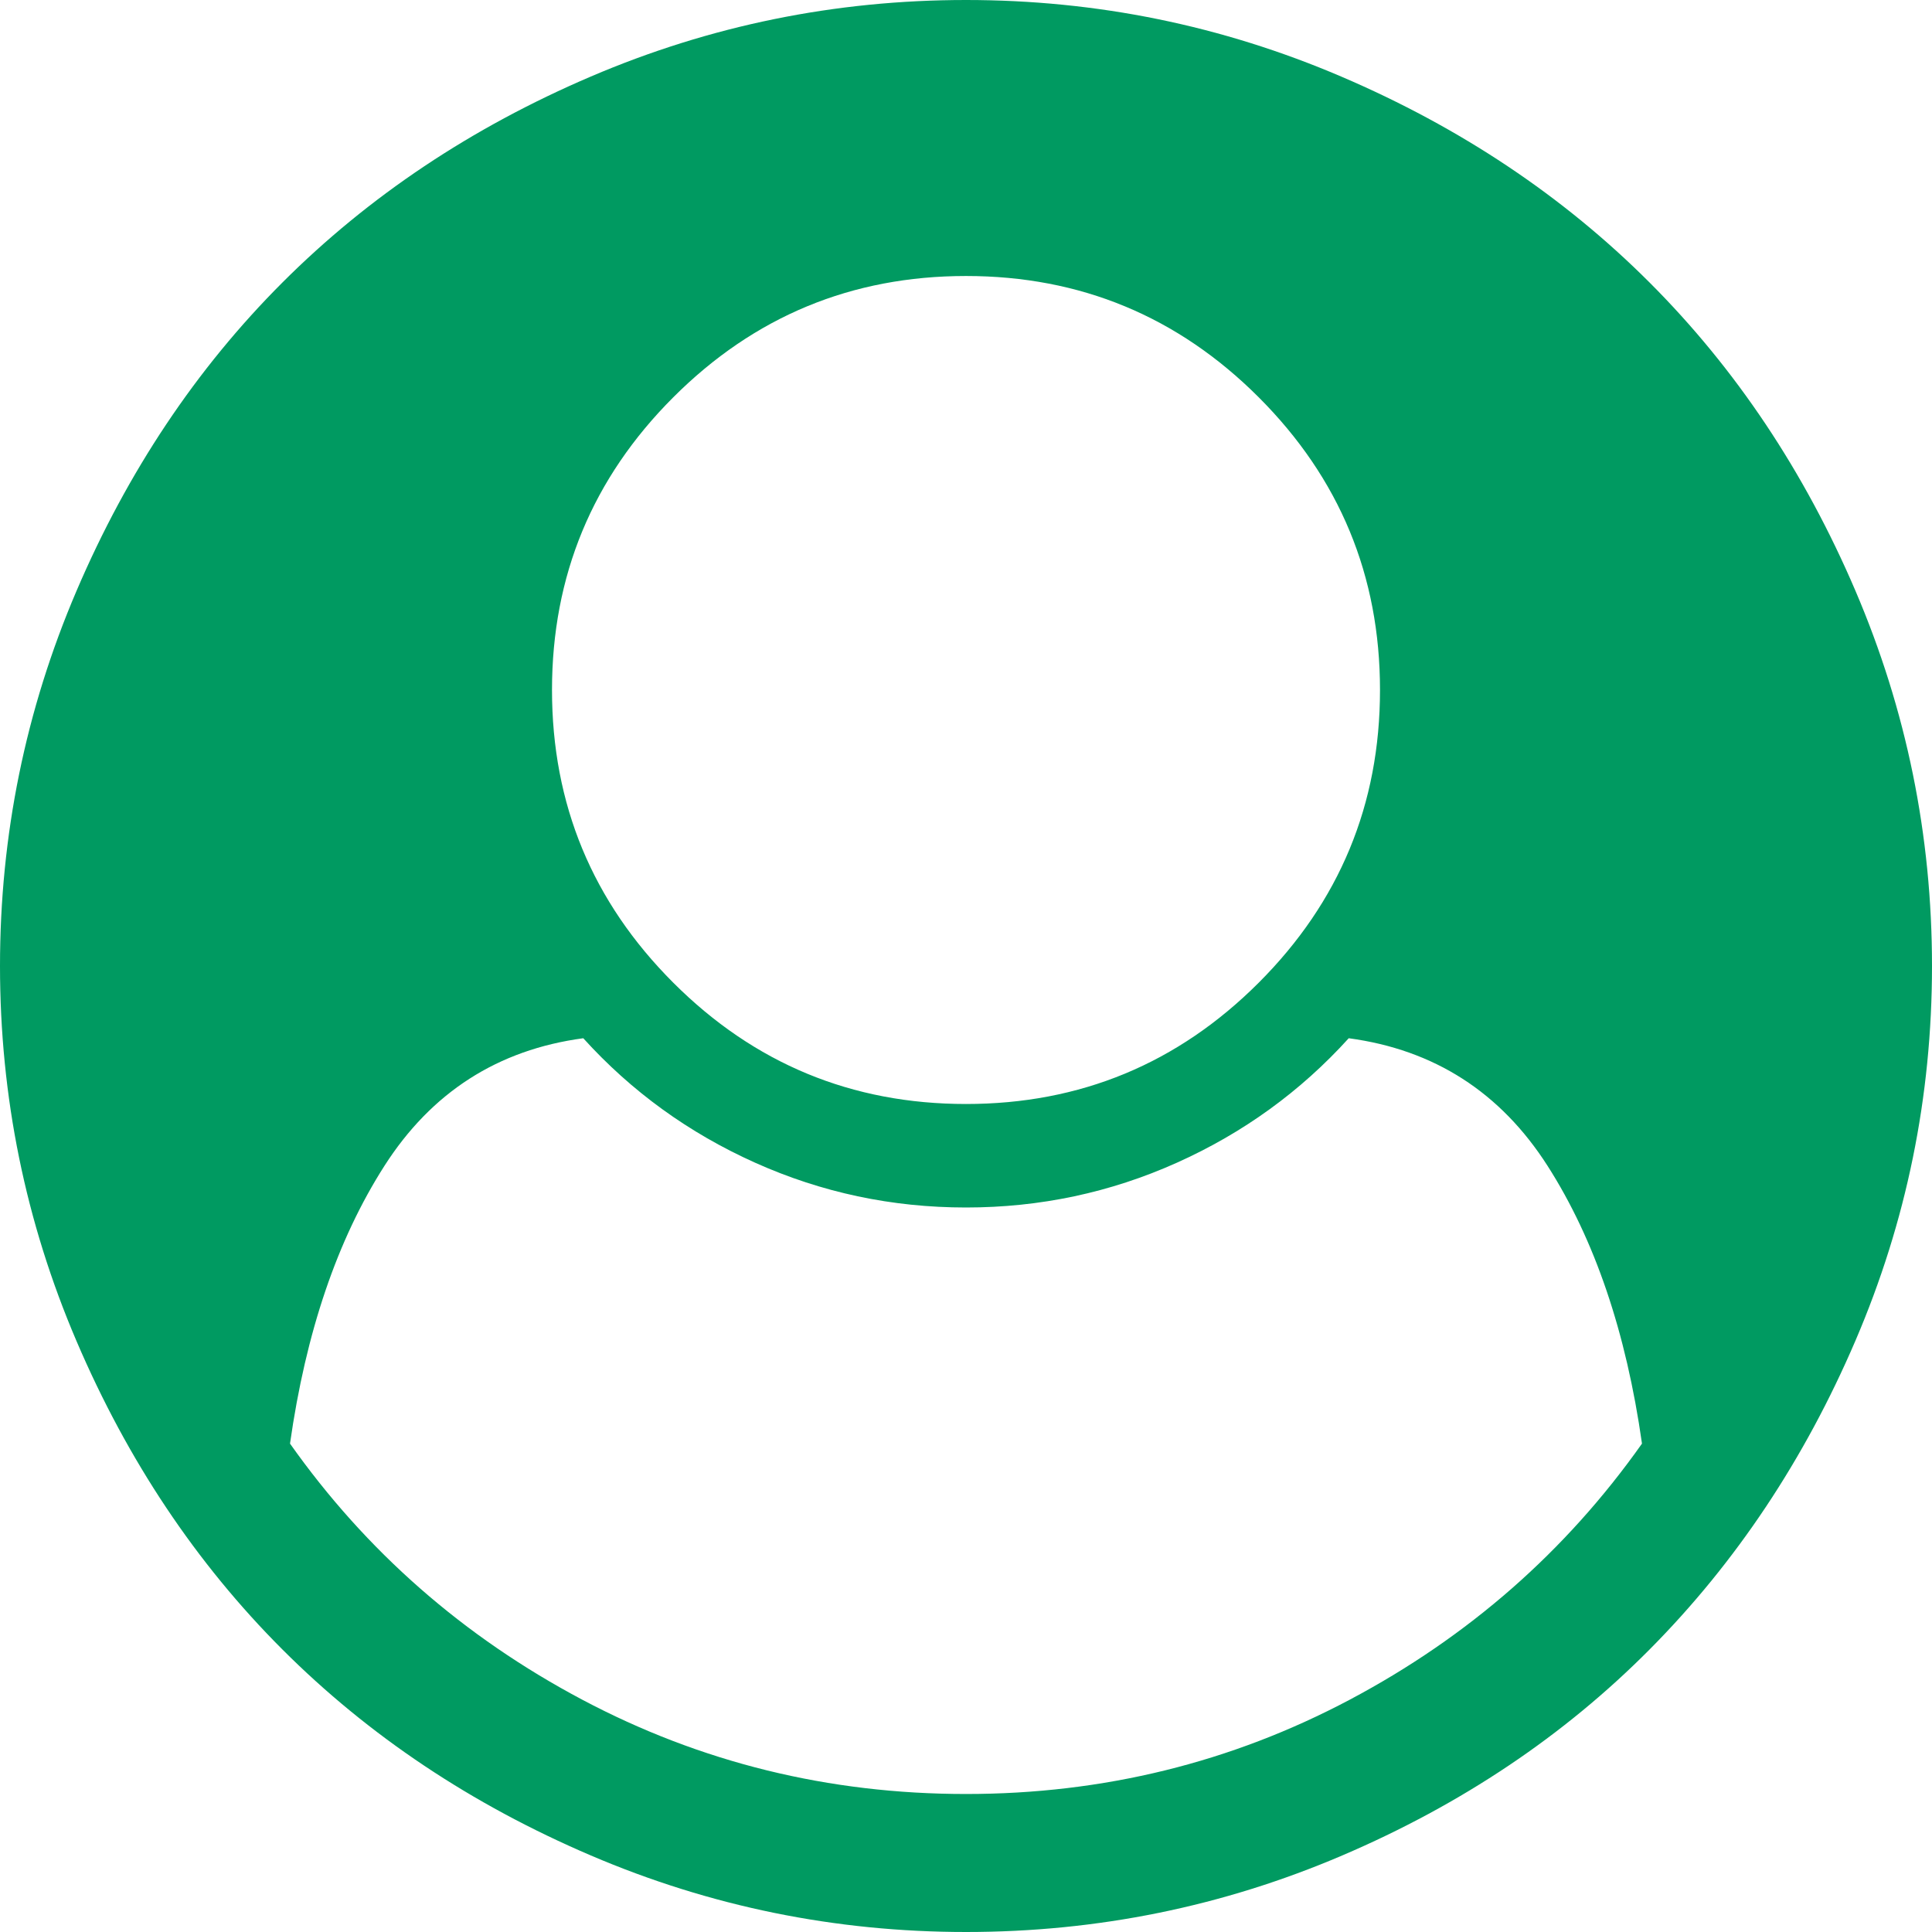 <?xml version="1.0" standalone="no"?><!DOCTYPE svg PUBLIC "-//W3C//DTD SVG 1.1//EN" "http://www.w3.org/Graphics/SVG/1.1/DTD/svg11.dtd"><svg t="1513935131967" class="icon" style="" viewBox="0 0 1024 1024" version="1.1" xmlns="http://www.w3.org/2000/svg" p-id="19121" xmlns:xlink="http://www.w3.org/1999/xlink" width="200" height="200"><defs><style type="text/css"></style></defs><path d="M870.286 765.143q-12.571-88.571-50-147.143T714.857 550.286q-38.286 42.286-91.143 66T512 640t-111.714-23.714T309.143 550.286q-68 9.143-105.429 67.714T153.714 765.143q60.571 85.714 154.857 135.714t203.429 50 203.429-50 154.857-135.714z m-138.857-399.429q0-90.857-64.286-155.143T512 146.286 356.857 210.571 292.571 365.714t64.286 155.143T512 585.143t155.143-64.286T731.429 365.714z m292.571 146.286q0 104-40.571 198.571t-108.857 163.429T711.429 983.429t-199.429 40.571q-104 0-198.857-40.571t-163.429-109.143-109.143-163.429T0 512t40.571-198.857 109.143-163.429T313.143 40.571 512 0t198.857 40.571 163.429 109.143 109.143 163.429 40.571 198.857z" fill="#009a61" p-id="19122"></path></svg>